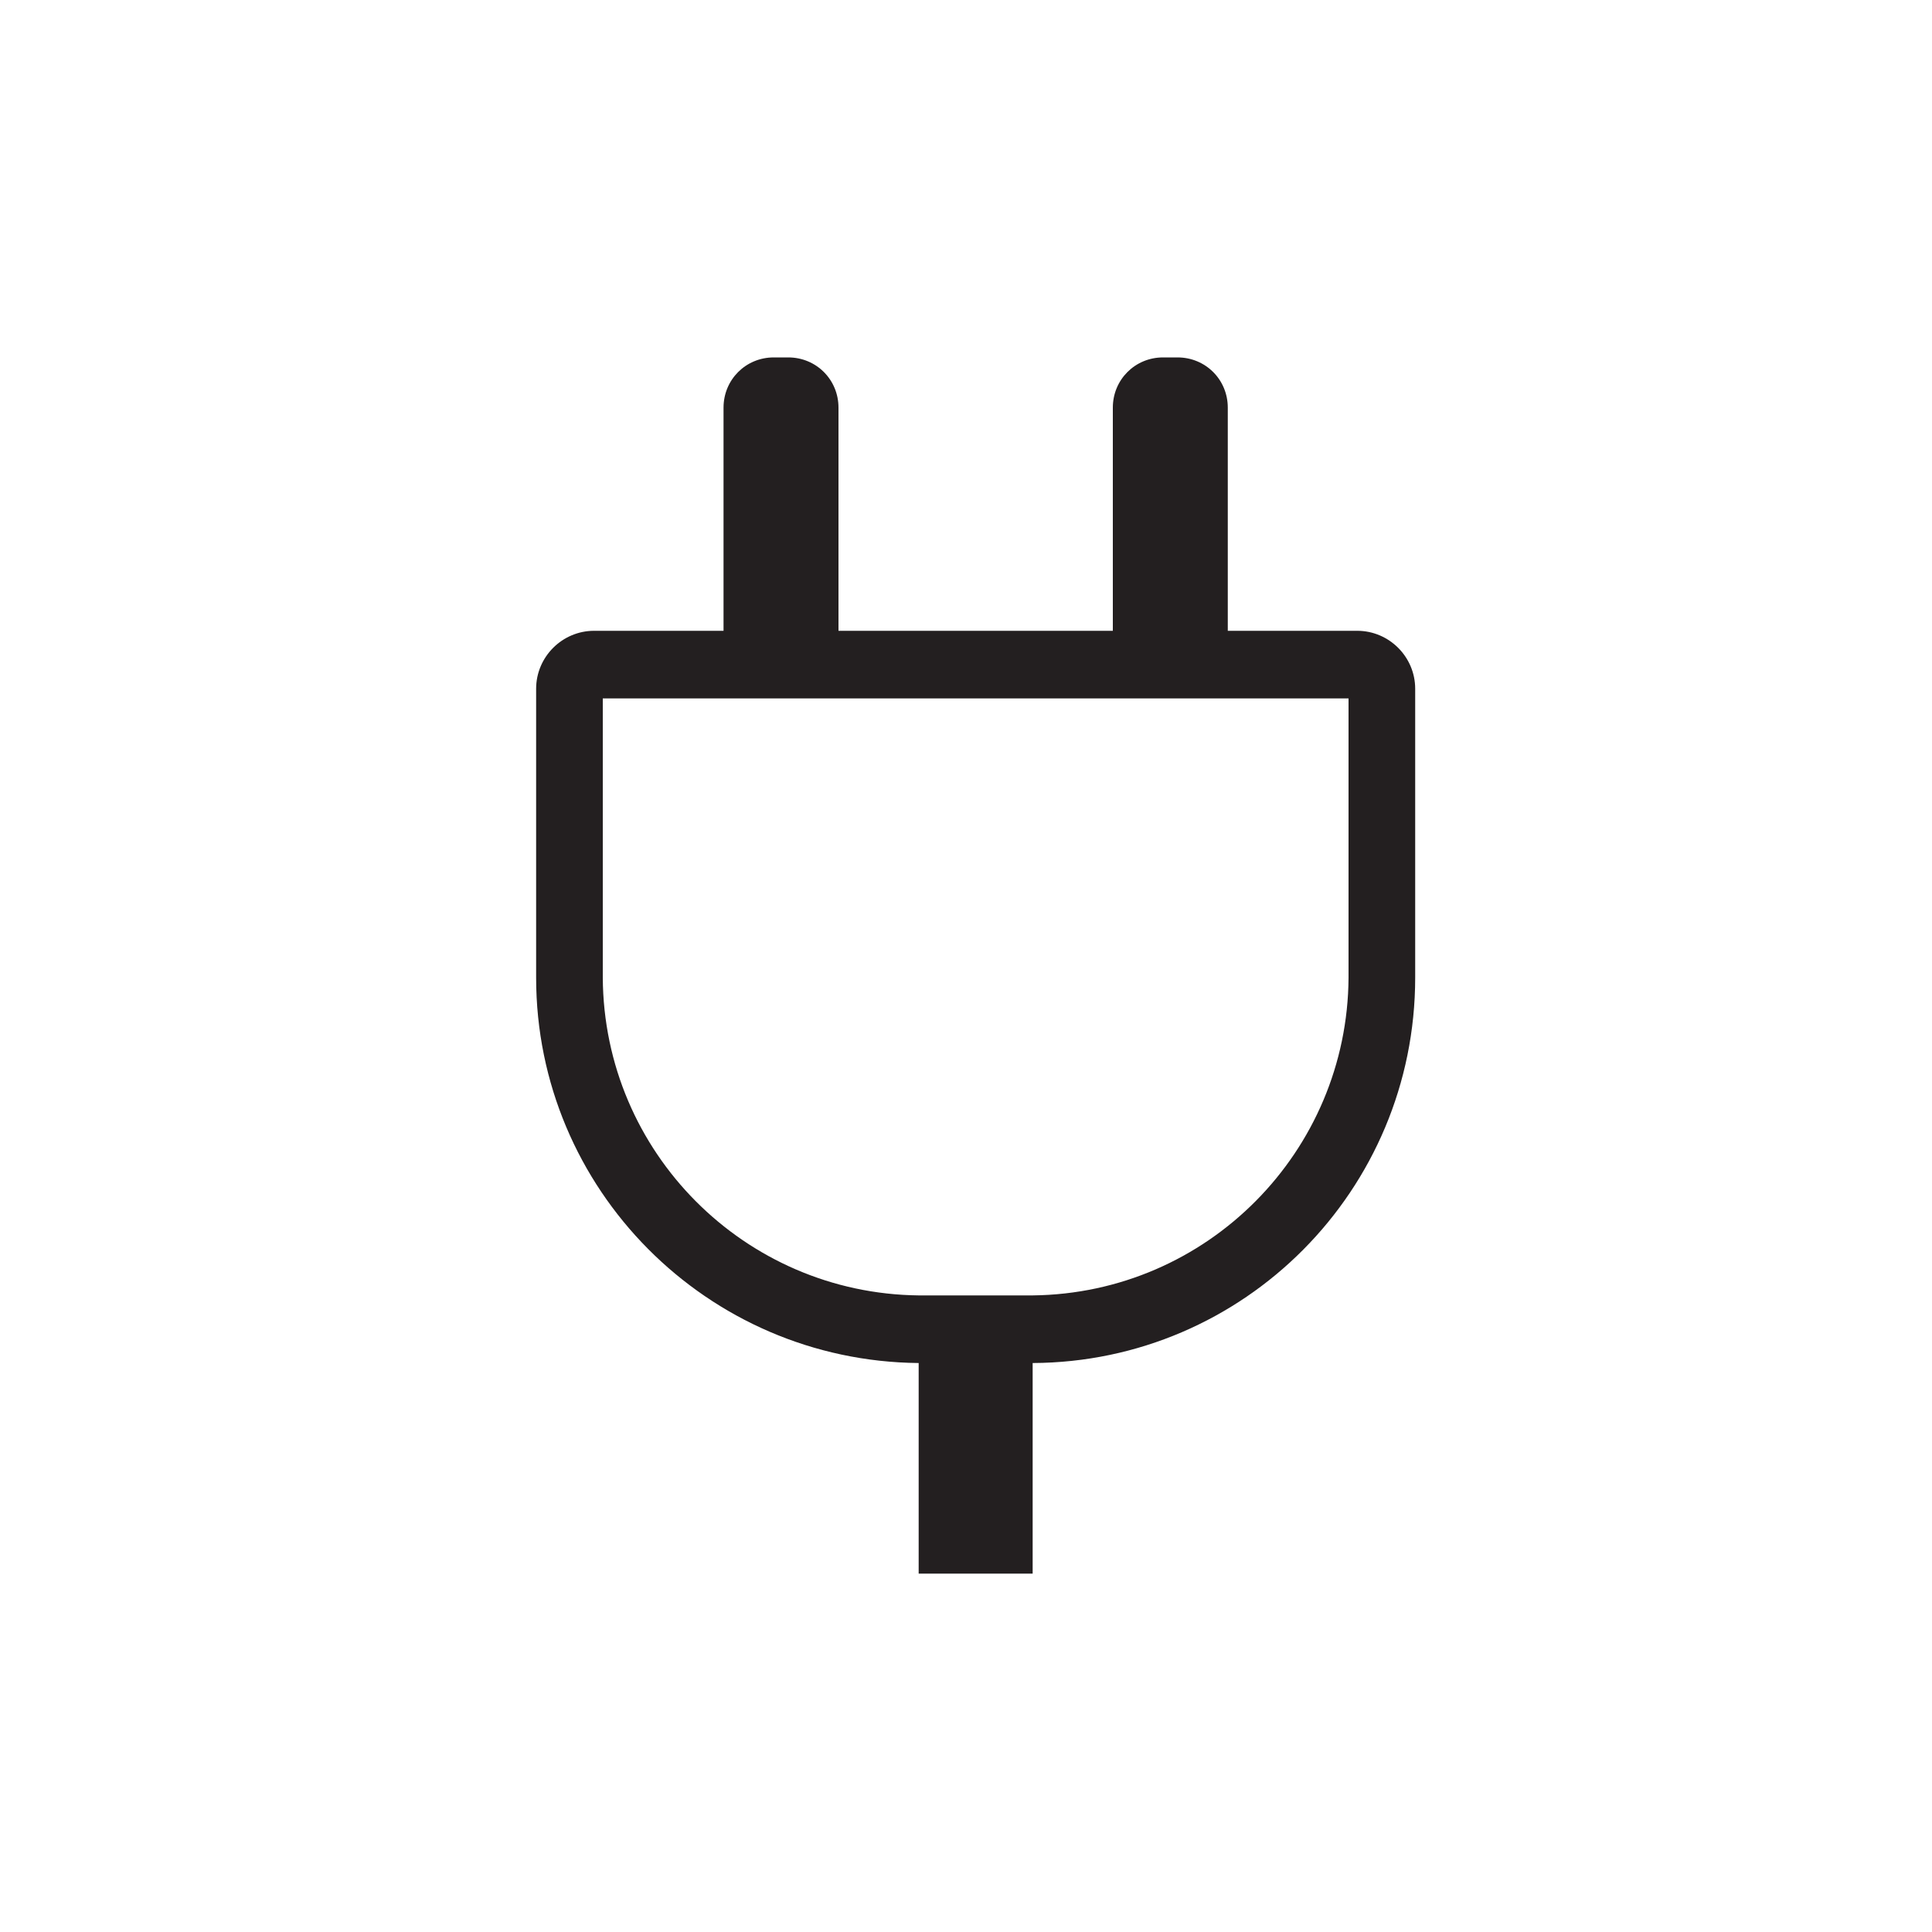 <?xml version="1.0" encoding="utf-8"?>
<!-- Generator: Adobe Illustrator 21.1.0, SVG Export Plug-In . SVG Version: 6.00 Build 0)  -->
<svg version="1.1" xmlns="http://www.w3.org/2000/svg" xmlns:xlink="http://www.w3.org/1999/xlink" x="0px" y="0px"
	 viewBox="0 0 200 200" style="enable-background:new 0 0 200 200;" xml:space="preserve">
<style type="text/css">
	.st0{display:none;}
	.st1{display:inline;}
	.st2{fill:#231F20;}
</style>
<g id="Layer_1" class="st0">
	<title>Asset 4</title>
	<g id="Layer_2" class="st1">
		<g id="Layer_1-2">
			<path class="st2" d="M58.5,49c3.9,0,7,3.2,6.9,7.1c0,3-2,5.7-4.9,6.6l-2,0.6l-2-0.6c-3.7-1.2-5.7-5.1-4.6-8.8
				C52.8,51,55.5,49.1,58.5,49 M123.7,67.7c3.9,0,7,3.1,7,7c0,3.9-3.1,7-7,7c-1.2,0-2.3-0.3-3.3-0.8l-1.8-1l-1-1.8
				c-1.5-2.7-1-6.1,1.2-8.3C120.1,68.5,121.9,67.8,123.7,67.7 M58.5,128.7l2.5,0.6c1.2,0.3,2.4,0.8,3.4,1.4l2.2,1.3l1.3,2.1
				c0.7,1,1.1,2.2,1.4,3.4l0.6,2.4l-0.6,2.5c-1.4,5.9-7.3,9.6-13.2,8.2c-5.9-1.4-9.6-7.3-8.2-13.2c0.9-4.1,4.1-7.3,8.2-8.2
				L58.5,128.7 M145.5,133c3.9,0,7,3.1,7,7c0,3.9-3.1,7-7,7c-3.1,0-5.8-2-6.7-5l-0.6-2l0.6-2C139.7,135,142.4,133,145.5,133
				 M58.5,42c-7.7,0-14,6.4-13.9,14.1c0,6.1,4.1,11.5,9.9,13.3v53c-9.7,2.2-15.8,11.9-13.5,21.6c2.2,9.7,11.9,15.8,21.6,13.5
				c6.7-1.5,12-6.8,13.5-13.5h56c2.2,7.4,10,11.6,17.4,9.4c7.4-2.2,11.6-10,9.4-17.4c-2.2-7.4-10-11.6-17.4-9.4
				c-4.5,1.3-8.1,4.9-9.4,9.4h-56c-0.5-2-1.2-3.9-2.3-5.6L117.1,87c6.8,3.7,15.3,1.1,19-5.7s1.1-15.3-5.7-19
				c-6.8-3.7-15.3-1.1-19,5.7c-2.2,4.2-2.2,9.2,0,13.3l-43.3,43.3c-1.7-1.1-3.6-1.9-5.6-2.3v-53c7.4-2.3,11.5-10.1,9.2-17.5
				C69.9,46.1,64.6,42.1,58.5,42z"/>
		</g>
	</g>
</g>
<g id="Layer_2_1_" class="st0">
	<g id="Layer_2_2_" class="st1">
		<g id="Layer_1-2_1_">
			<path class="st2" d="M101.9,153.3c-0.6-3.8,2.1-7.4,5.9-7.9l0,0c3.8-0.6,7.4,2.1,7.9,5.9l0,0c0.6,3.8-2.1,7.4-5.9,7.9l0,0
				c-0.3,0.1-0.7,0.1-1,0.1l0,0C105.3,159.3,102.4,156.7,101.9,153.3z M76.5,154.5c-3.5-1.6-5.1-5.7-3.5-9.3c0,0,0,0,0,0l0,0
				c1.6-3.5,5.7-5.1,9.3-3.5c0,0,0,0,0,0l0,0c3.5,1.6,5.1,5.7,3.5,9.2l0,0c-1.1,2.5-3.6,4.1-6.4,4.1l0,0
				C78.4,155.2,77.4,155,76.5,154.5z M130.5,144.5c-2.5-2.9-2.2-7.3,0.7-9.9l0,0c2.9-2.5,7.3-2.2,9.9,0.7l0,0
				c2.5,2.9,2.2,7.3-0.7,9.9c0,0,0,0,0,0l0,0c-1.3,1.1-2.9,1.7-4.6,1.7l0,0C133.7,146.9,131.8,146,130.5,144.5z M51.1,132.6
				L51.1,132.6c-2.1-3.2-1.2-7.6,2.1-9.7c0,0,0,0,0,0l0,0c3.2-2.1,7.6-1.2,9.7,2.1c0,0,0,0,0,0l0,0c2.1,3.2,1.2,7.6-2.1,9.7l0,0
				c-1.1,0.7-2.5,1.1-3.8,1.1l0,0C54.6,135.8,52.4,134.6,51.1,132.6z M149.8,121.6c-3.7-1.1-5.8-5-4.8-8.7l0,0l0,0
				c1.1-3.7,5-5.8,8.7-4.8l0,0c3.7,1.1,5.9,4.9,4.8,8.7c0,0,0,0,0,0l0,0c-0.9,3-3.6,5-6.7,5l0,0
				C151.1,121.9,150.4,121.8,149.8,121.6z M41.5,100.4v-0.1l0,0v-0.1l0,0c0-3.9,3.1-7,7-7l0,0l0,0c3.9,0,7,3.1,7,7l0,0l0,0
				c0,0,0,0.1,0,0.1l0,0c0,0,0,0.1,0,0.1l0,0c0,3.9-3.1,7-7,7l0,0C44.6,107.4,41.5,104.3,41.5,100.4z M145,87.2
				c-1.1-3.7,1-7.6,4.7-8.7l0,0c3.7-1.1,7.6,1,8.7,4.7c0,0,0,0,0,0l0,0c1.1,3.7-1,7.6-4.7,8.7c0,0,0,0,0,0l0,0
				c-0.7,0.2-1.3,0.3-2,0.3l0,0C148.6,92.2,145.8,90.2,145,87.2z M53,77.6c-3.2-2.1-4.2-6.4-2.1-9.7l0,0c2.1-3.3,6.4-4.2,9.7-2.1
				c0,0,0,0,0,0l0,0c3.2,2.1,4.2,6.4,2.1,9.7l0,0c-1.3,2-3.5,3.2-5.9,3.2l0,0C55.5,78.7,54.2,78.3,53,77.6z M131,65.6
				c-2.9-2.5-3.3-6.9-0.7-9.9c0,0,0,0,0,0l0,0c2.5-2.9,6.9-3.2,9.8-0.7l0,0c2.9,2.5,3.2,6.9,0.7,9.9l0,0c-1.3,1.5-3.3,2.4-5.3,2.4
				l0,0C133.9,67.3,132.3,66.7,131,65.6L131,65.6z M72.9,55.2c-1.6-3.5-0.1-7.7,3.4-9.3c0,0,0,0,0,0l0,0c3.5-1.6,7.7-0.1,9.3,3.4
				c0,0,0,0,0,0l0,0c1.6,3.5,0.1,7.7-3.4,9.3c0,0,0,0,0,0l0,0c-0.9,0.4-1.9,0.6-2.9,0.6l0,0C76.5,59.3,74,57.7,72.9,55.2z M107.6,55
				L107.6,55c-3.8-0.5-6.5-4-6-7.9c0,0,0,0,0,0l0,0c0.5-3.8,4-6.5,7.9-6c0,0,0,0,0,0l0,0c3.8,0.5,6.5,4.1,6,7.9c0,0,0,0.1,0,0.1l0,0
				c-0.5,3.4-3.4,6-6.9,6l0,0C108.2,55,107.9,55,107.6,55z"/>
		</g>
	</g>
</g>
<g id="Layer_3" class="st0">
	<g id="Layer_2_3_" class="st1">
		<g id="Layer_1-2_2_">
			<path class="st2" d="M153.4,43H47.8c-5.1-0.1-9.2,3.9-9.3,9v96.3c0.1,5.1,4.3,9.1,9.3,9h105.6c5.1,0.1,9.2-3.9,9.3-9V52
				C162.6,47,158.4,43,153.4,43z M47.8,50h105.6c1.2-0.1,2.2,0.8,2.3,2v17.8H45.5V52C45.6,50.8,46.6,50,47.8,50z M84.6,123.5v-19.8
				h32.1v19.8H84.6z M116.6,130.5v19.8H84.6v-19.8H116.6z M116.6,76.9v19.8H84.6V76.8L116.6,76.9z M77.6,96.7H45.5V76.8h32.1V96.7z
				 M77.6,103.7v19.8H45.5v-19.8H77.6z M123.6,103.7h32.1v19.8h-32.1V103.7z M123.6,96.7V76.8h32.1v19.8H123.6z M45.5,148.3v-17.8
				h32.1v19.8H47.8C46.6,150.4,45.6,149.5,45.5,148.3z M153.4,150.3h-29.8v-19.8h32.1v17.8C155.6,149.5,154.6,150.4,153.4,150.3
				L153.4,150.3z"/>
		</g>
	</g>
</g>
<g id="Layer_4">
	<g id="Layer_2_4_">
		<g id="Layer_1-2_3_">
			<path class="st2" d="M139.6,72.3v28.9c-0.1,18-14.6,32.7-32.7,32.9H101h-5.9c-18-0.2-32.6-14.8-32.7-32.9V72.3H139.6 M121.9,37
				h-1.5c-2.9,0-5.2,2.3-5.2,5.2v23.1H86.8V42.2c0-2.9-2.3-5.2-5.2-5.2h-1.5c-2.9,0-5.2,2.3-5.2,5.2v23.1H61.5c-3.3,0-6,2.7-6,6
				v29.9c0,21.9,17.7,39.7,39.6,39.9v21.8h11.8v-21.8c21.9-0.1,39.6-17.9,39.6-39.9V71.3c0-3.3-2.7-6-6-6h-13.4V42.2
				C127.1,39.3,124.8,37,121.9,37z"/>
		</g>
	</g>
</g>
<g id="Layer_5" class="st0">
	<g id="Layer_2_5_" class="st1">
		<g id="Layer_1-2_4_">
			<path class="st2" d="M109.2,100l41.6-41.6c2.1-2.1,2.1-5.6,0-7.8s-5.6-2.1-7.8,0l0,0l-41.5,41.6L59.9,50.6
				c-2.1-2.1-5.6-2.1-7.8,0s-2.1,5.6,0,7.8L93.7,100l-41.6,41.5c-2.1,2.1-2.1,5.6,0,7.8s5.6,2.1,7.8,0l41.6-41.6l41.5,41.6
				c2.1,2.1,5.6,2.1,7.8,0c2.1-2.1,2.1-5.6,0-7.8L109.2,100z"/>
		</g>
	</g>
</g>
</svg>
